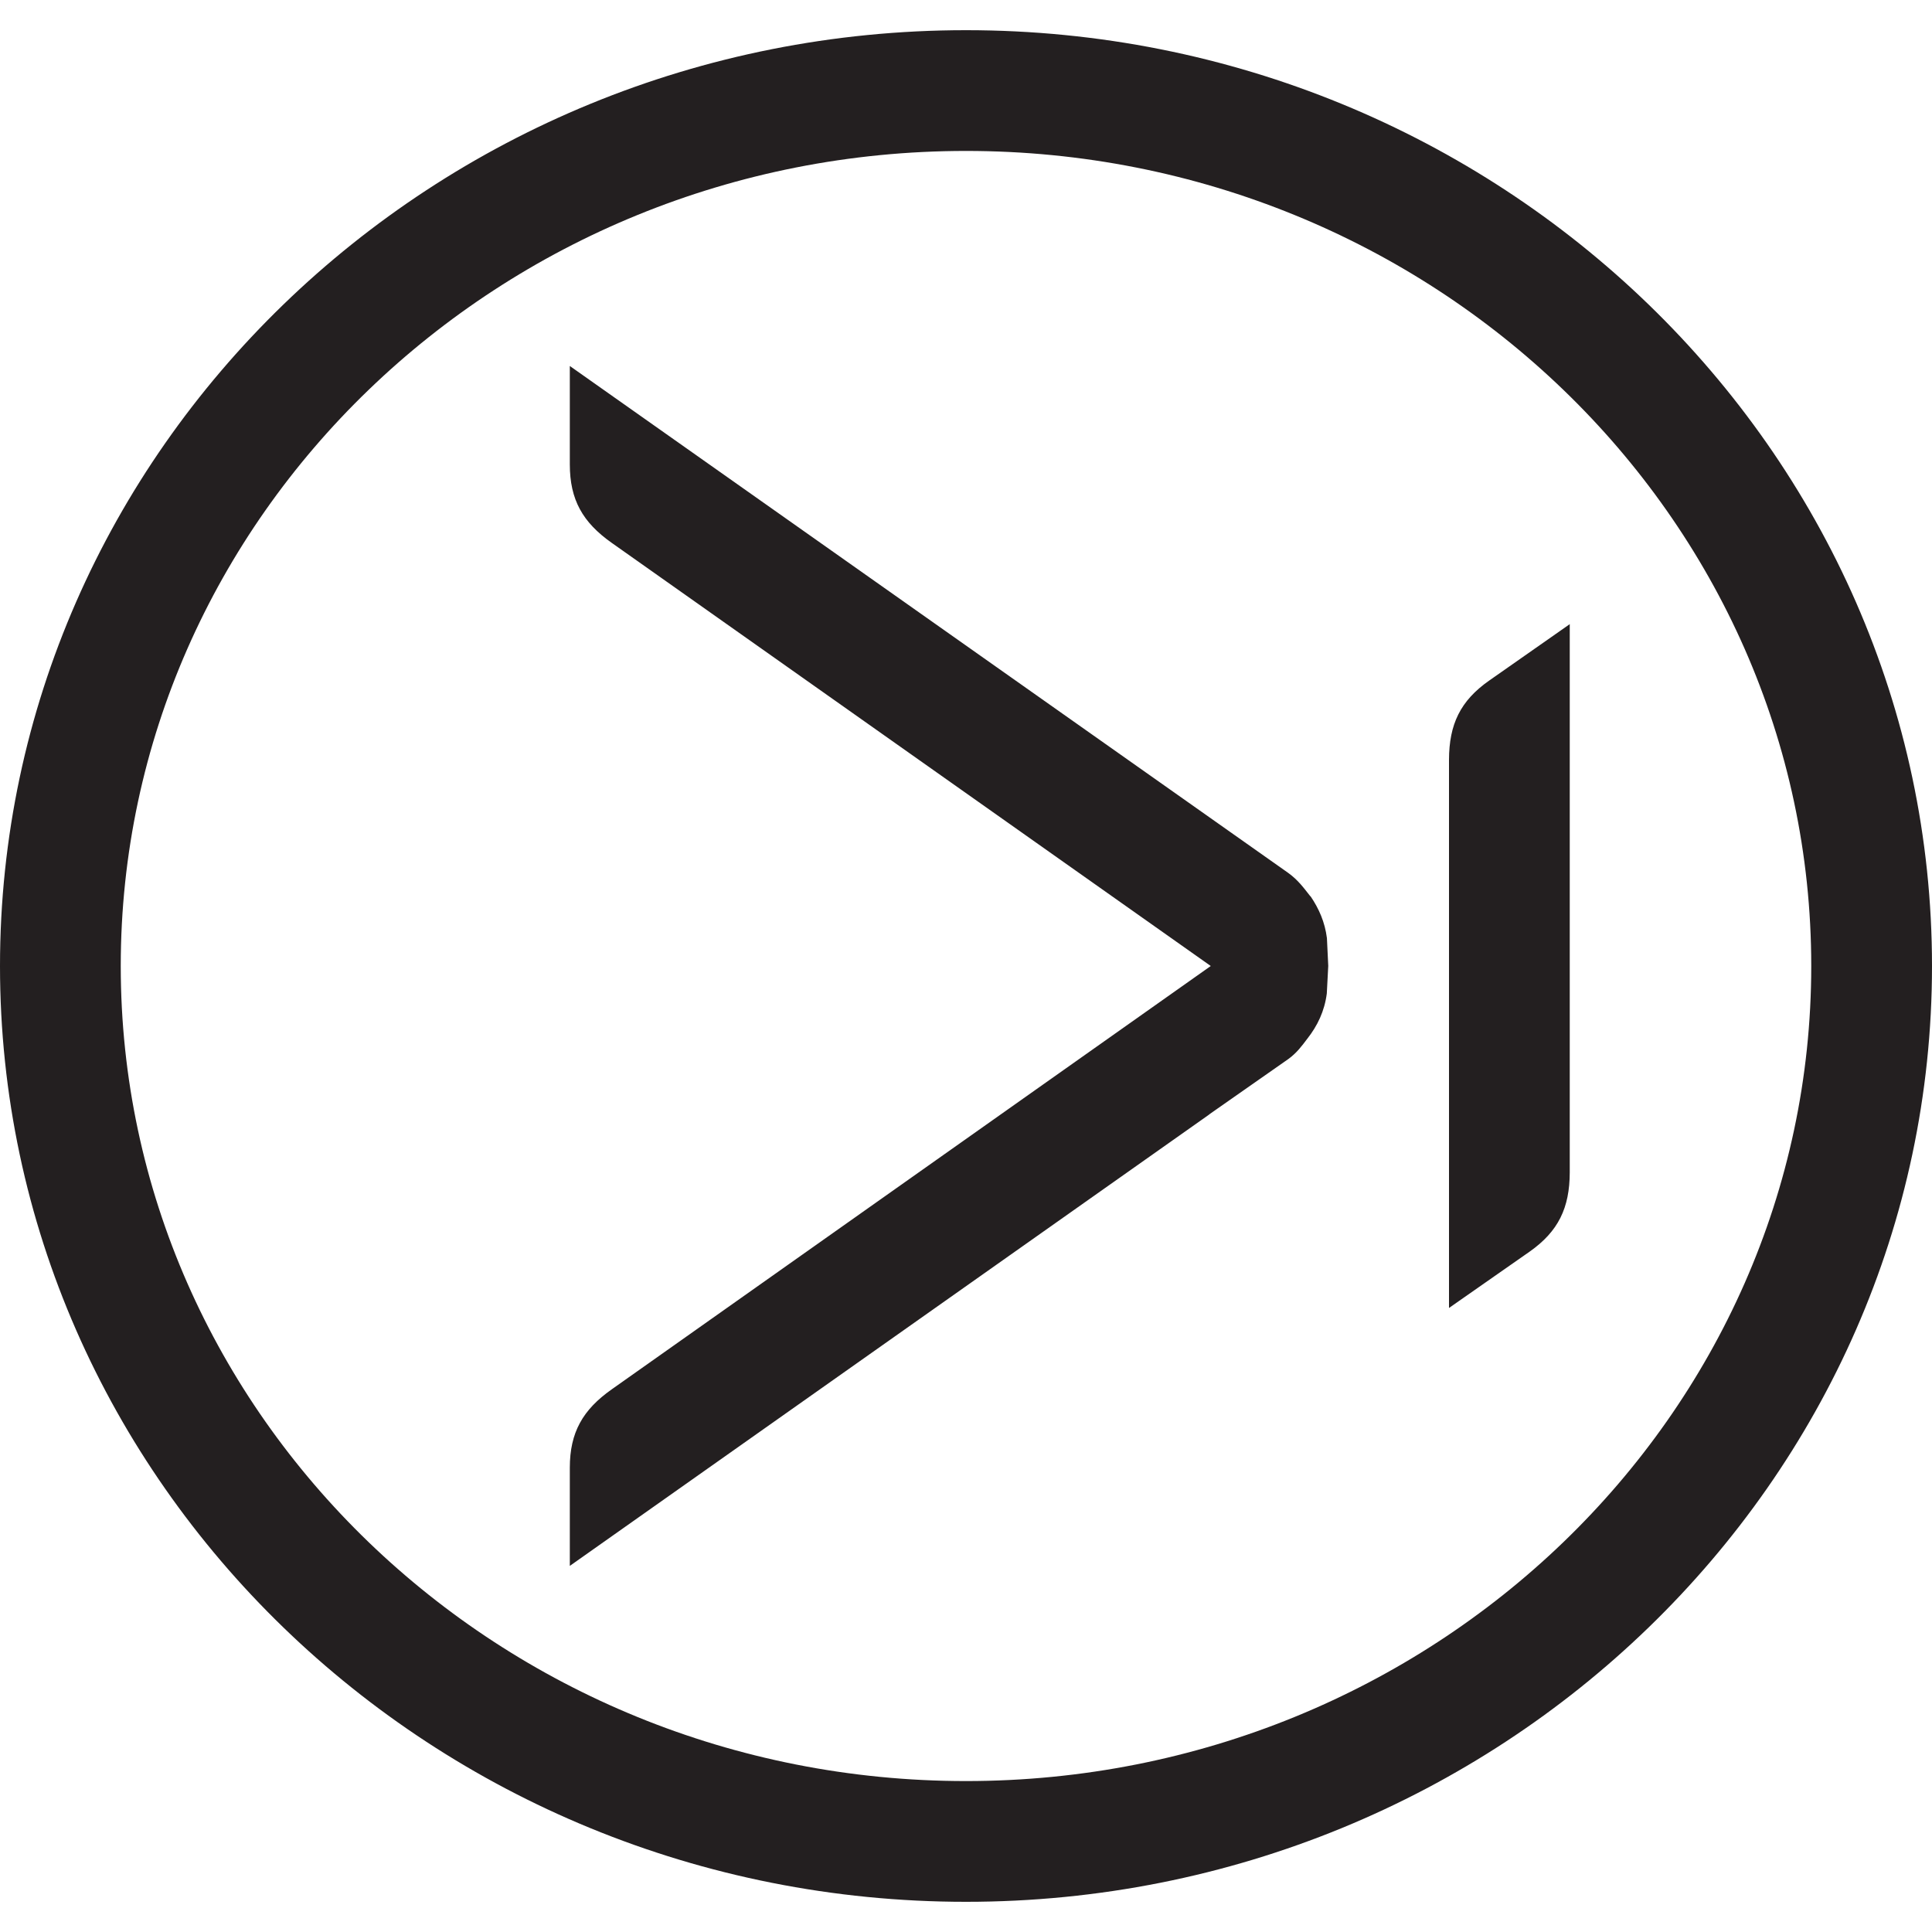 <?xml version="1.0" encoding="iso-8859-1"?>
<!-- Generator: Adobe Illustrator 16.0.0, SVG Export Plug-In . SVG Version: 6.00 Build 0)  -->
<!DOCTYPE svg PUBLIC "-//W3C//DTD SVG 1.1//EN" "http://www.w3.org/Graphics/SVG/1.1/DTD/svg11.dtd">
<svg version="1.1" id="Layer_3" xmlns="http://www.w3.org/2000/svg" xmlns:xlink="http://www.w3.org/1999/xlink" x="0px" y="0px"
	 width="16px" height="16px" viewBox="0 0 16 16" style="enable-background:new 0 0 16 16;" xml:space="preserve">
<path style="fill:#231F20;" d="M8,15.75c4.411,0,8-3.478,8-7.75s-3.589-7.75-8-7.75S0,3.728,0,8S3.589,15.75,8,15.75z M8,1.25
	c3.86,0,7,3.027,7,6.75s-3.14,6.75-7,6.75S1,11.723,1,8S4.14,1.25,8,1.25z M10.667,7.228c0.084,0.06,0.132,0.128,0.185,0.195
	l0.001-0.001c0.07,0.103,0.119,0.214,0.136,0.347L11,7.999l-0.012,0.229c-0.019,0.146-0.077,0.267-0.162,0.375
	C10.782,8.661,10.74,8.719,10.67,8.77l-0.656,0.459V9.23l-5.295,3.738v-0.813c0-0.292,0.107-0.48,0.347-0.649L10.027,8L5.065,4.495
	C4.826,4.326,4.719,4.139,4.719,3.846V3.031L10.667,7.228z M13,5.169V9.71c-0.001,0.293-0.094,0.488-0.333,0.656L12,10.832v-4.54
	c0.001-0.293,0.093-0.488,0.333-0.656L13,5.169z"/>
</svg>
